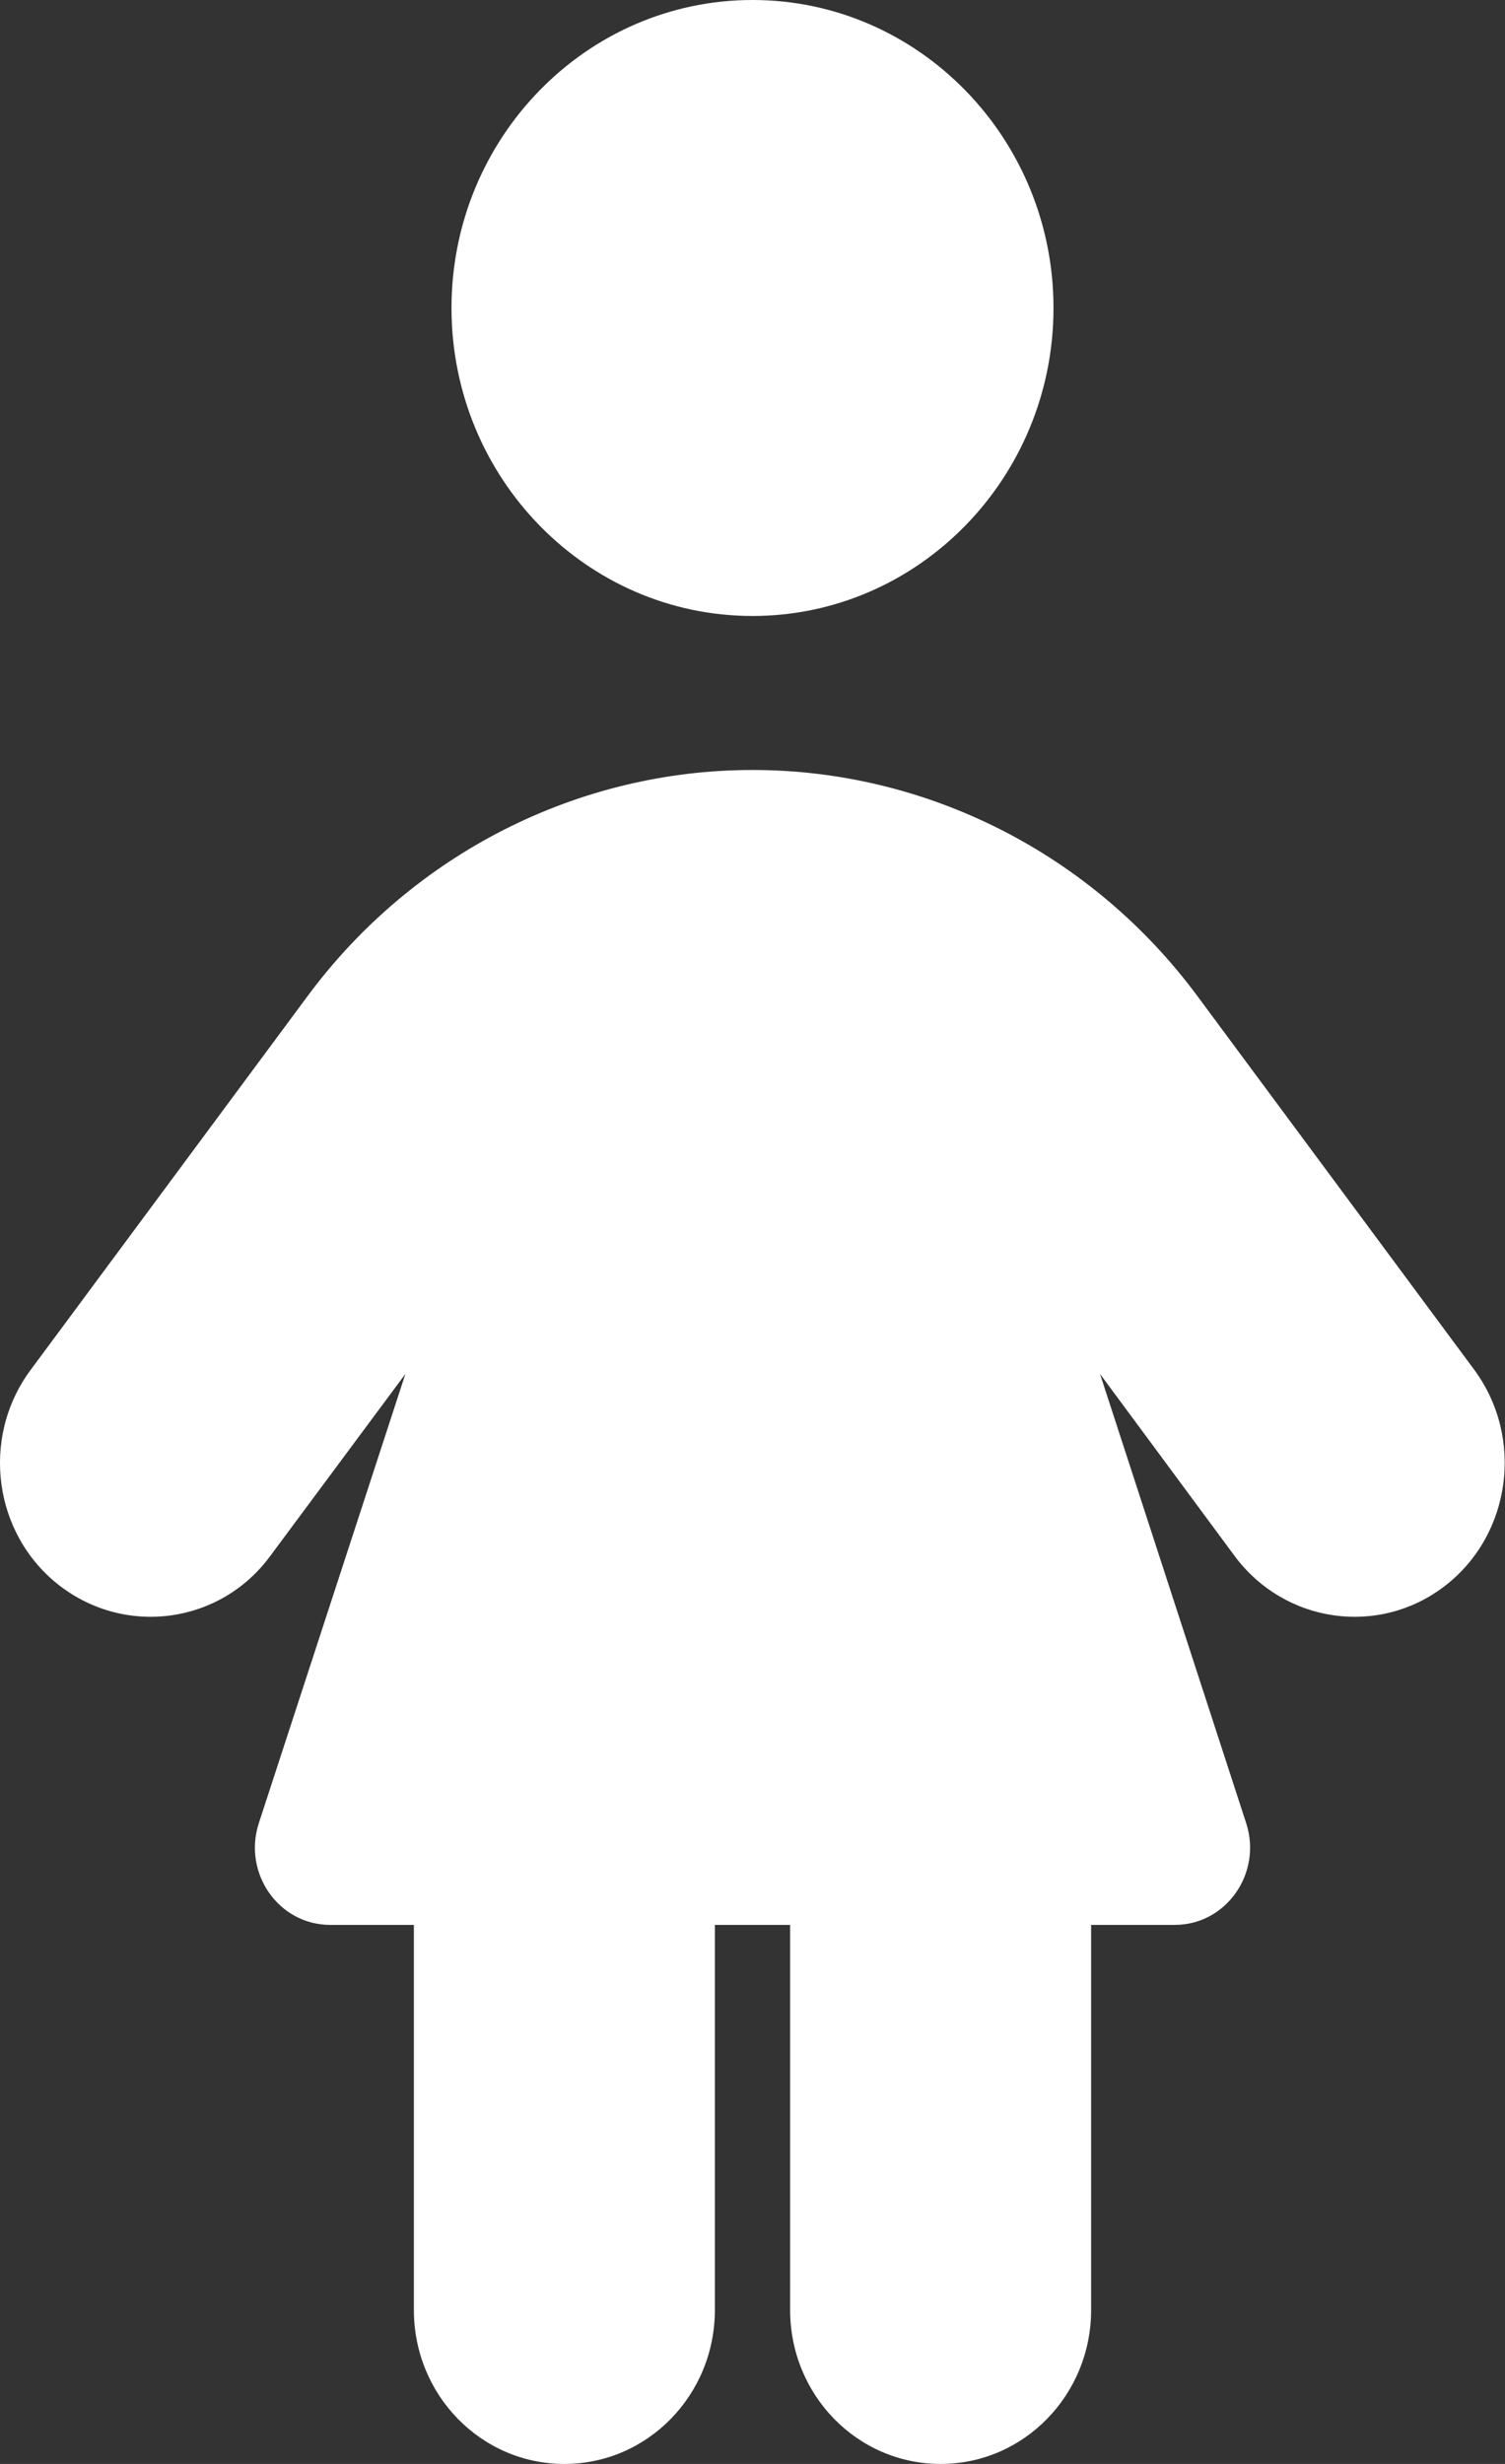 <svg width="11" height="18" viewBox="0 0 11 18" fill="none" xmlns="http://www.w3.org/2000/svg">
<rect x="0" y="0" width="11" height="18" fill="#333333" stroke="none"/>
<path d="M7.7 2.25C7.7 1.009 6.713 0 5.5 0C4.286 0 3.3 1.009 3.3 2.25C3.3 3.491 4.286 4.5 5.5 4.5C6.713 4.5 7.7 3.491 7.7 2.25ZM3.025 14.062V16.875C3.025 17.497 3.516 18 4.125 18C4.733 18 5.225 17.497 5.225 16.875V14.062H5.775V16.875C5.775 17.497 6.266 18 6.875 18C7.483 18 7.975 17.497 7.975 16.875V14.062H8.587C8.961 14.062 9.226 13.686 9.109 13.321L8.04 10.037L9.023 11.366C9.391 11.862 10.082 11.957 10.563 11.584C11.045 11.211 11.141 10.505 10.777 10.009L8.752 7.277C7.982 6.237 6.775 5.625 5.5 5.625C4.225 5.625 3.018 6.237 2.248 7.277L0.223 10.009C-0.144 10.505 -0.048 11.211 0.436 11.584C0.921 11.957 1.612 11.862 1.976 11.366L2.963 10.037L1.891 13.321C1.774 13.686 2.038 14.062 2.413 14.062H3.025Z" fill="white"/>
</svg>
